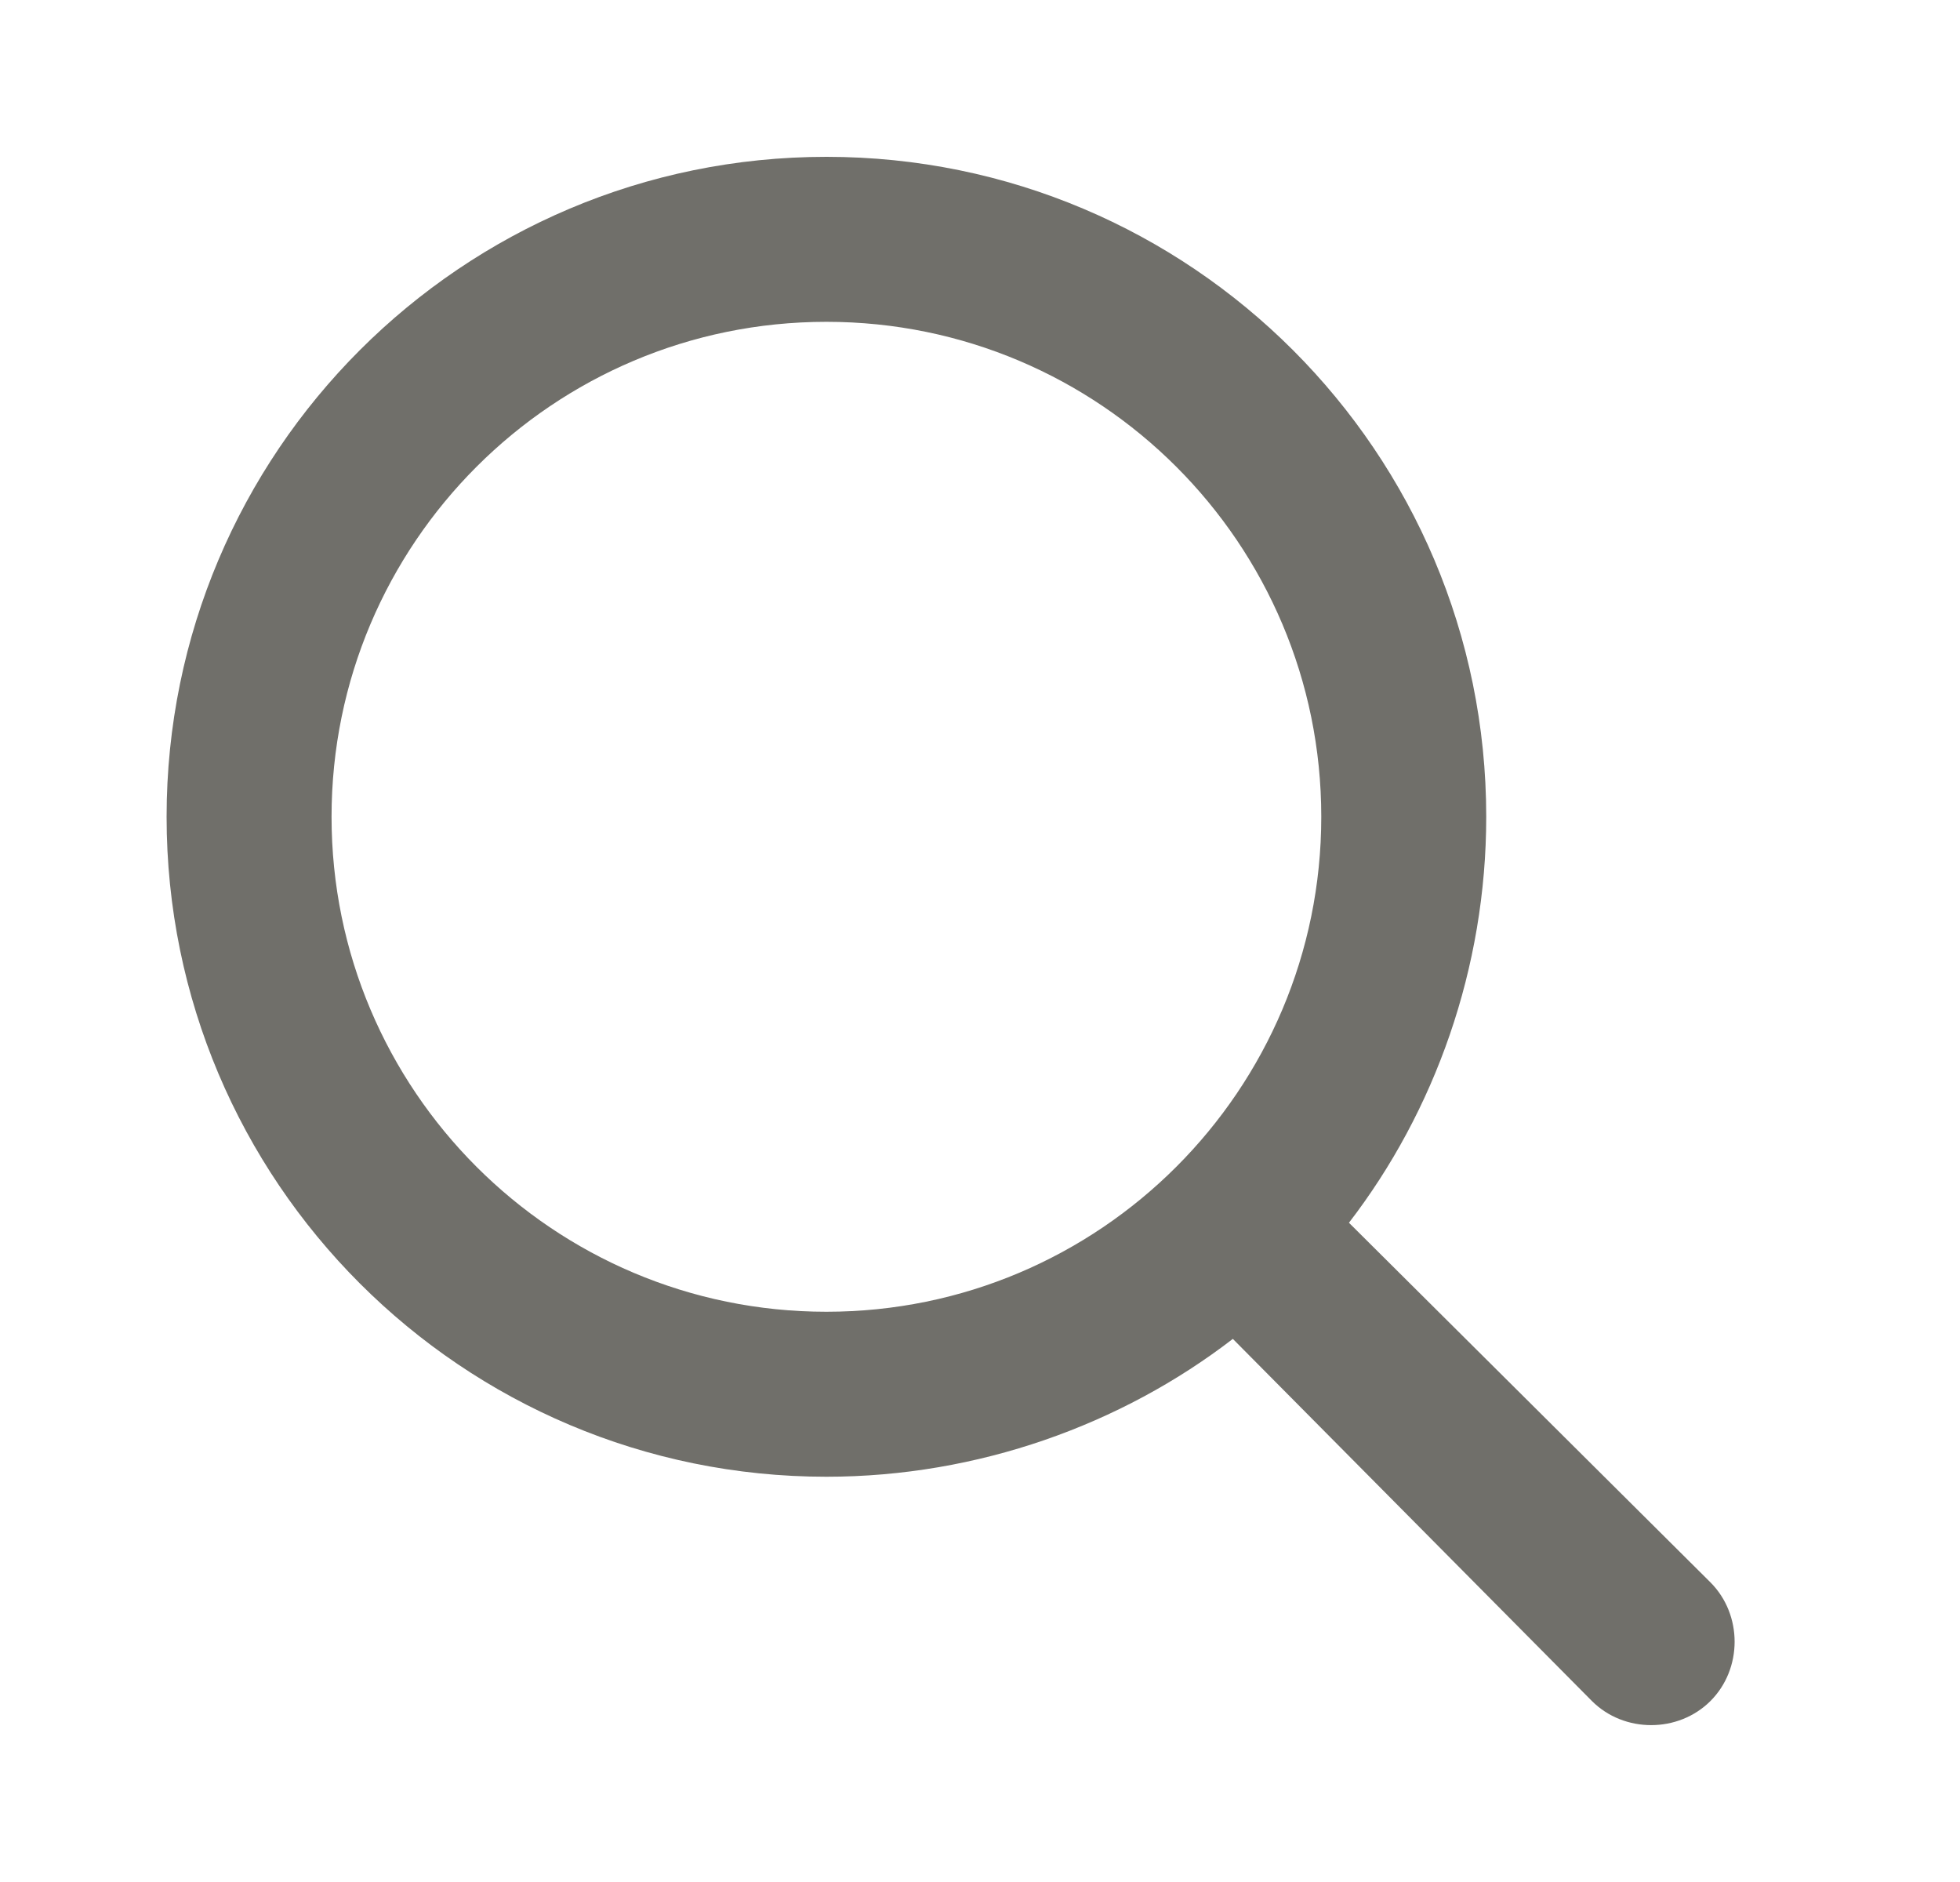 <svg width="25" height="24" viewBox="0 0 25 24" fill="none" xmlns="http://www.w3.org/2000/svg">
<g clip-path="url(#clip0_440_12434)">
<path d="M10.541 2C5.893 2 2.125 5.768 2.125 10.416C2.125 15.064 5.893 18.832 10.541 18.832C12.473 18.832 14.305 18.168 15.725 17.074L20.305 21.692C20.715 22.102 21.406 22.102 21.817 21.692C22.228 21.281 22.228 20.591 21.817 20.179L17.206 15.593C18.3 14.172 18.957 12.348 18.957 10.416C18.957 5.768 15.189 2 10.541 2ZM10.541 4.104C14.027 4.104 16.853 6.93 16.853 10.416C16.853 13.902 14.027 16.728 10.541 16.728C7.055 16.728 4.229 13.902 4.229 10.416C4.229 6.93 7.055 4.104 10.541 4.104Z" fill="#706F6A"/>
</g>
<defs>
<clipPath id="clip0_440_12434">
<rect width="24" height="24" fill="white" transform="translate(0.125)"/>
</clipPath>
</defs>
</svg>
